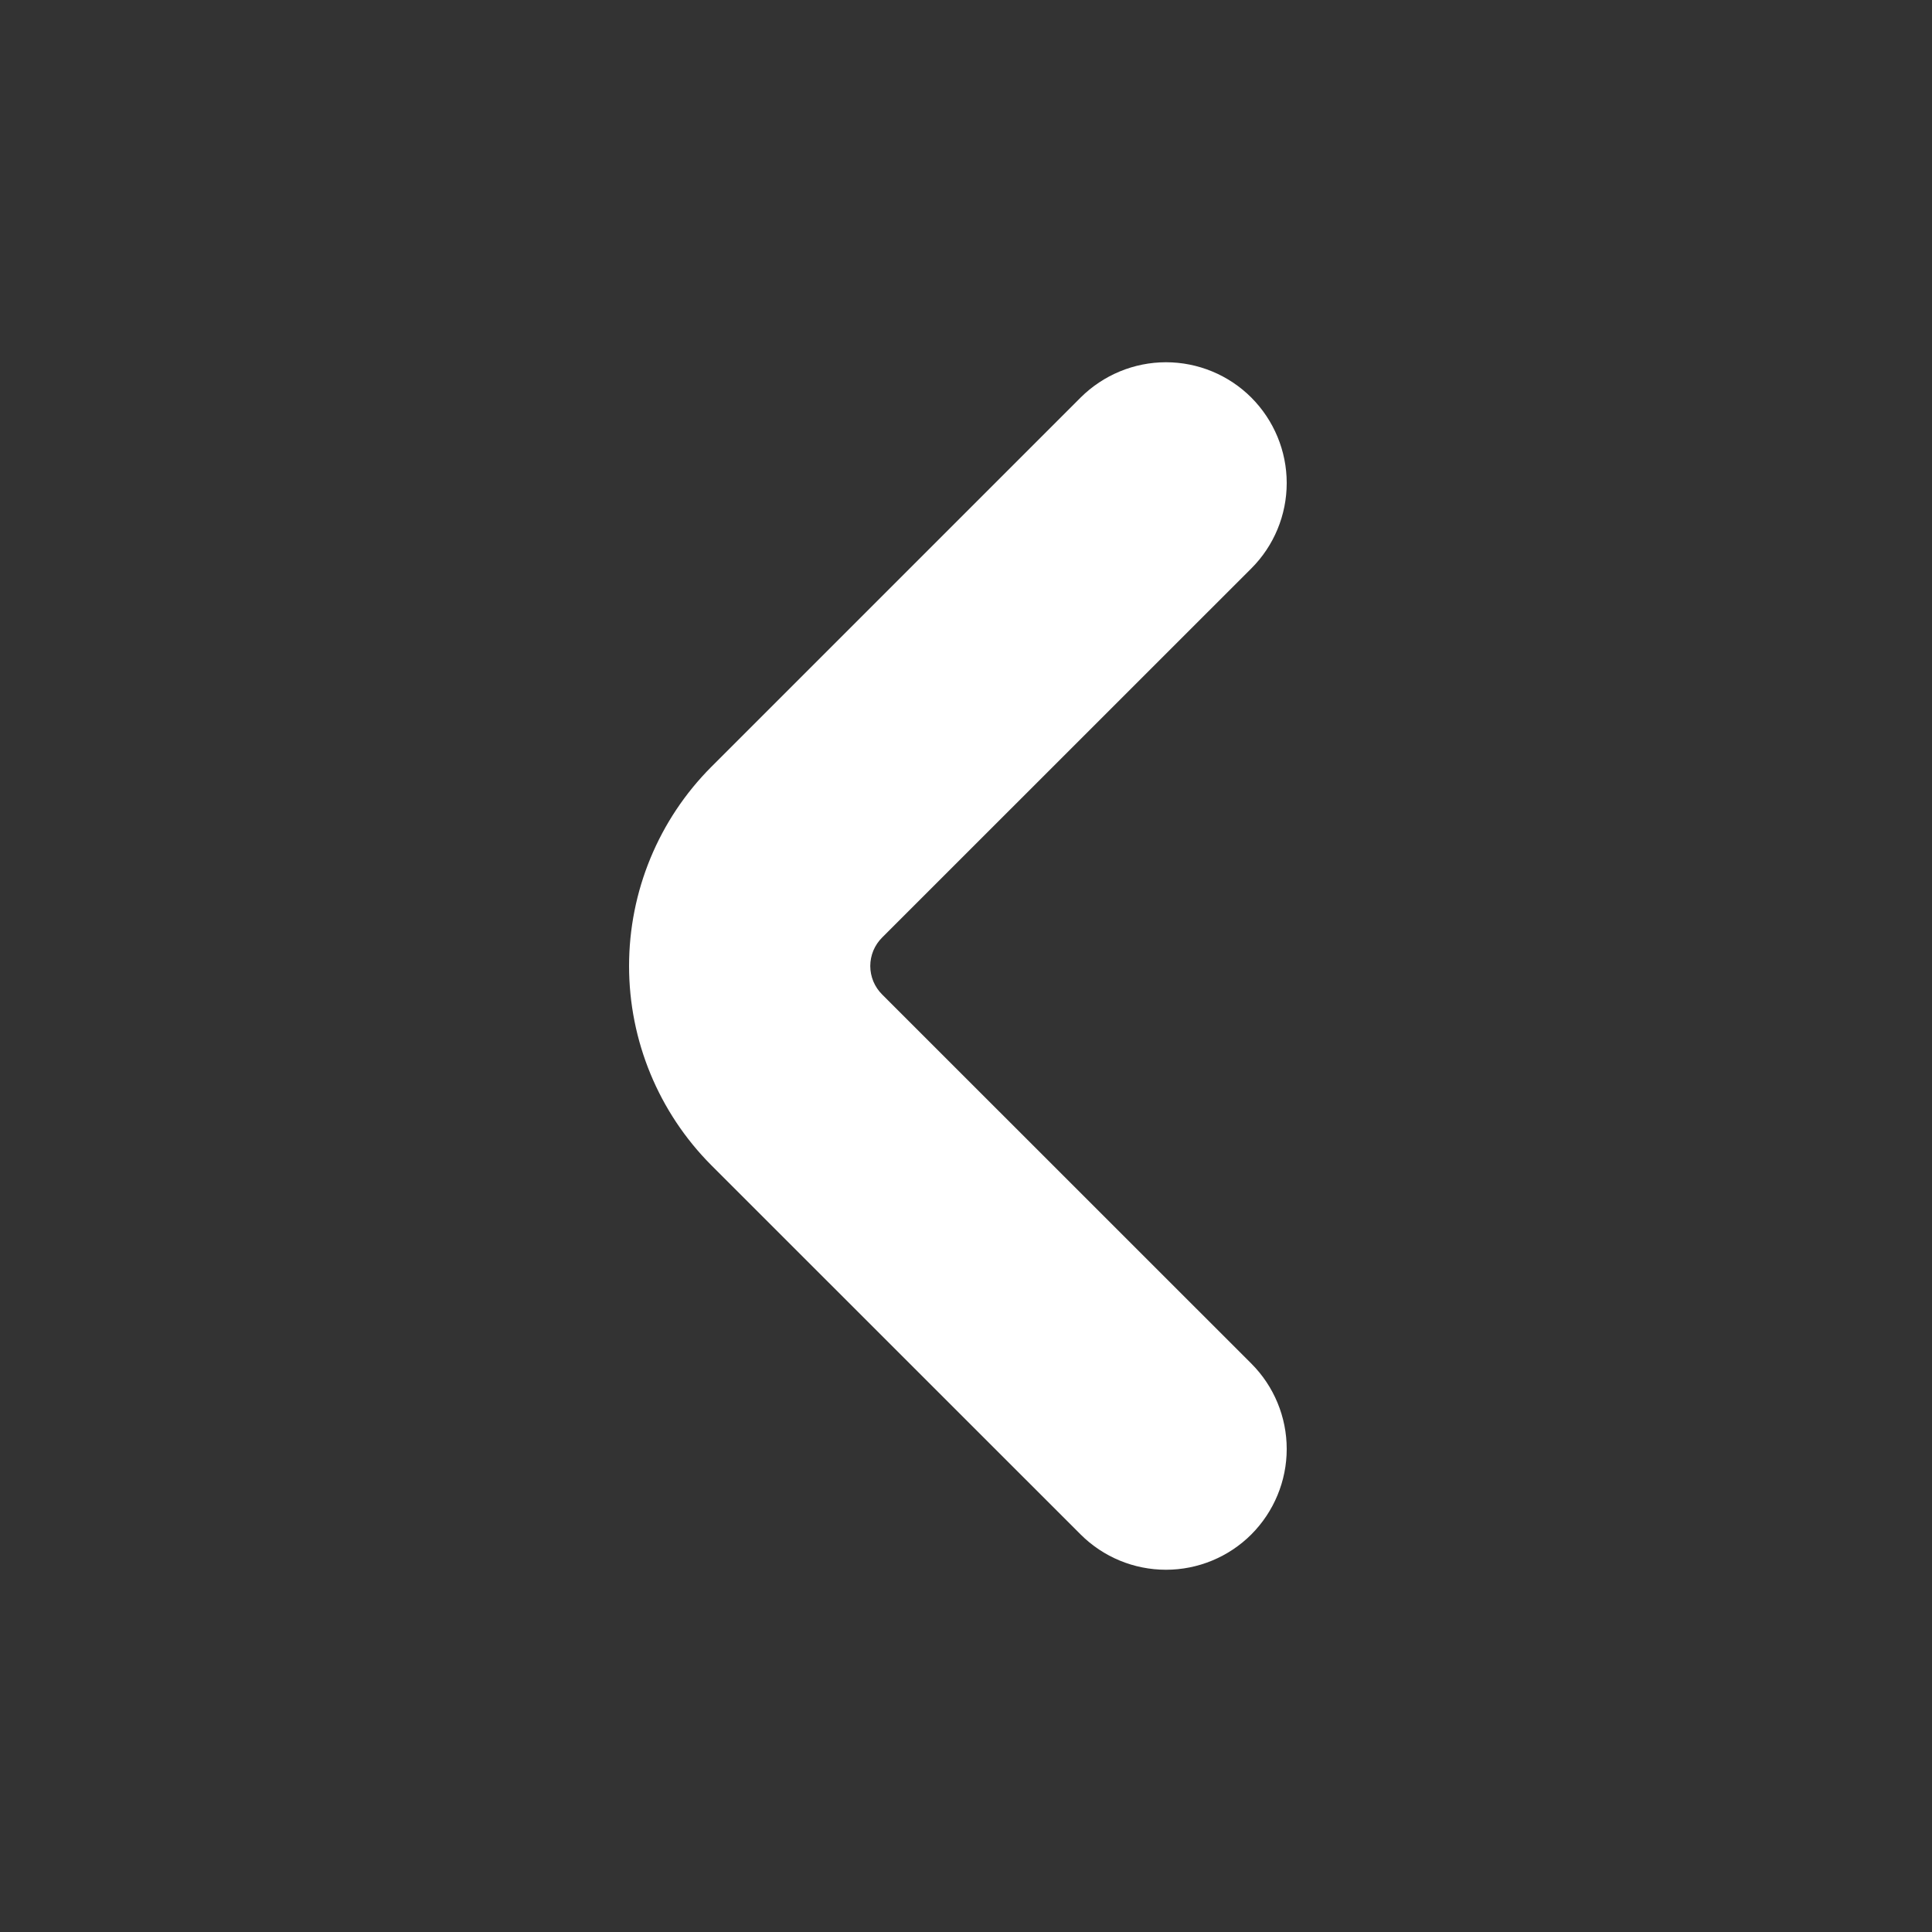 <svg width="20" height="20" viewBox="0 0 20 20" fill="none" xmlns="http://www.w3.org/2000/svg">
<rect x="0" y="0" width="20" height="20" fill="#333333" stroke="none"/>
<g id="fi-sr-angle-small-left">
<path id="Vector" d="M9.132 10.295C9.093 10.256 9.062 10.21 9.041 10.16C9.02 10.109 9.009 10.055 9.009 10C9.009 9.945 9.02 9.891 9.041 9.84C9.062 9.79 9.093 9.744 9.132 9.705L12.954 5.884C13.188 5.65 13.32 5.332 13.32 5C13.32 4.669 13.188 4.351 12.954 4.116C12.72 3.882 12.402 3.75 12.07 3.75C11.739 3.75 11.421 3.882 11.186 4.116L7.364 7.938C6.818 8.485 6.512 9.227 6.512 10C6.512 10.773 6.818 11.515 7.364 12.063L11.186 15.884C11.421 16.119 11.739 16.25 12.07 16.25C12.402 16.25 12.72 16.118 12.954 15.884C13.188 15.649 13.32 15.331 13.32 15C13.32 14.668 13.188 14.35 12.954 14.116L9.132 10.295Z" fill="white"/>
</g>
</svg>
